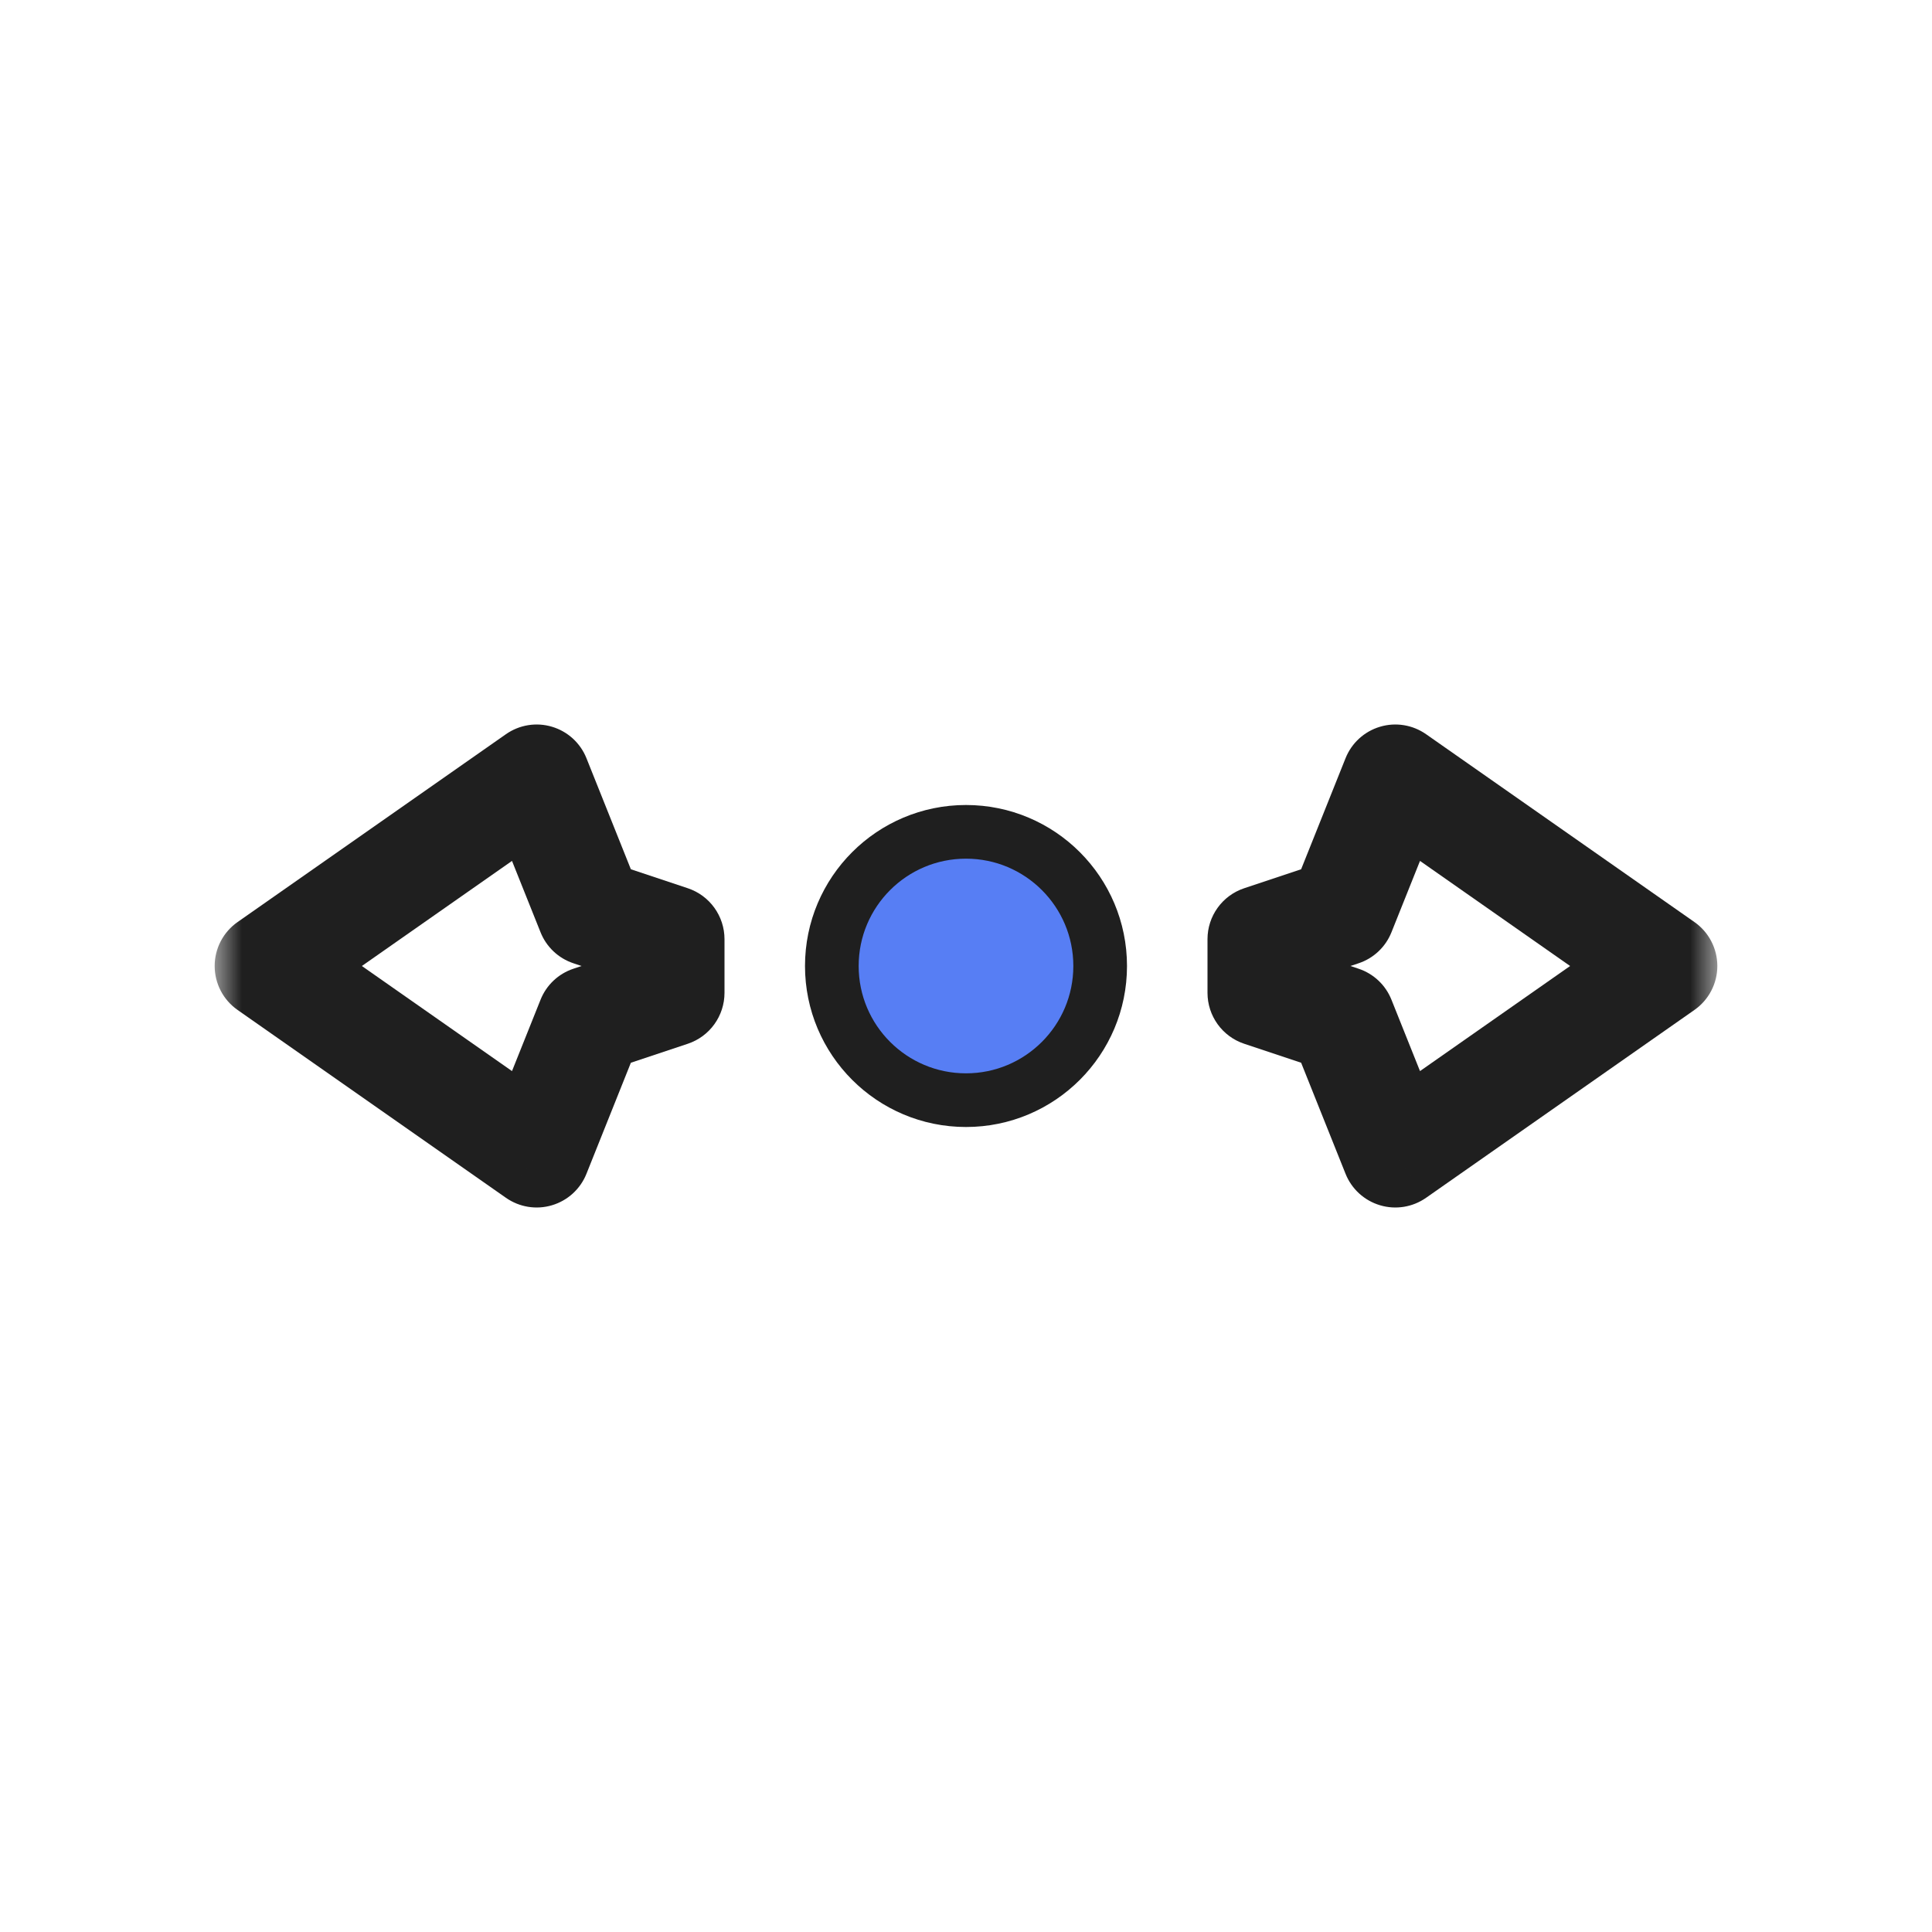 <svg width="36" height="36" viewBox="0 0 36 36" fill="none" xmlns="http://www.w3.org/2000/svg">
<g filter="url(#filter0_d_197_3643)">
<circle cx="18" cy="18" r="2.5" fill="#577EF4" stroke="#1F1F1F" stroke-linejoin="round"/>
<mask id="path-2-outside-1_197_3643" maskUnits="userSpaceOnUse" x="4" y="13" width="28" height="10" fill="black">
<rect fill="white" x="4" y="13" width="28" height="10"/>
<path fill-rule="evenodd" clip-rule="evenodd" d="M26 14.5L31 18L26 21.5L25 19L23.5 18.5V17.5L25 17L26 14.5ZM10 21.5L5 18L10 14.5L11 17L12.5 17.5V18.5L11 19L10 21.5Z"/>
</mask>
<path fill-rule="evenodd" clip-rule="evenodd" d="M26 14.5L31 18L26 21.5L25 19L23.5 18.5V17.5L25 17L26 14.5ZM10 21.5L5 18L10 14.5L11 17L12.5 17.5V18.5L11 19L10 21.5Z" fill="white"/>
<path d="M31 18L31.573 18.819C31.841 18.632 32 18.326 32 18C32 17.674 31.841 17.368 31.573 17.181L31 18ZM26 14.5L26.573 13.681C26.323 13.506 26.007 13.454 25.714 13.542C25.422 13.629 25.185 13.845 25.072 14.129L26 14.5ZM26 21.5L25.072 21.871C25.185 22.155 25.422 22.371 25.714 22.458C26.007 22.546 26.323 22.494 26.573 22.319L26 21.5ZM25 19L25.928 18.629C25.819 18.355 25.595 18.144 25.316 18.051L25 19ZM23.5 18.5H22.5C22.5 18.93 22.775 19.313 23.184 19.449L23.5 18.5ZM23.5 17.5L23.184 16.551C22.775 16.687 22.5 17.07 22.5 17.5H23.5ZM25 17L25.316 17.949C25.595 17.856 25.819 17.645 25.928 17.371L25 17ZM5 18L4.427 17.181C4.159 17.368 4 17.674 4 18C4 18.326 4.159 18.632 4.427 18.819L5 18ZM10 21.5L9.427 22.319C9.677 22.494 9.993 22.546 10.286 22.458C10.578 22.371 10.815 22.155 10.928 21.871L10 21.5ZM10 14.5L10.928 14.129C10.815 13.845 10.578 13.629 10.286 13.542C9.993 13.454 9.677 13.506 9.427 13.681L10 14.5ZM11 17L10.072 17.371C10.181 17.645 10.405 17.856 10.684 17.949L11 17ZM12.5 17.5H13.5C13.5 17.07 13.225 16.687 12.816 16.551L12.5 17.5ZM12.5 18.5L12.816 19.449C13.225 19.313 13.5 18.93 13.5 18.5H12.5ZM11 19L10.684 18.051C10.405 18.144 10.181 18.355 10.072 18.629L11 19ZM31.573 17.181L26.573 13.681L25.427 15.319L30.427 18.819L31.573 17.181ZM26.573 22.319L31.573 18.819L30.427 17.181L25.427 20.681L26.573 22.319ZM24.072 19.371L25.072 21.871L26.928 21.129L25.928 18.629L24.072 19.371ZM23.184 19.449L24.684 19.949L25.316 18.051L23.816 17.551L23.184 19.449ZM22.5 17.5V18.5H24.5V17.5H22.5ZM24.684 16.051L23.184 16.551L23.816 18.449L25.316 17.949L24.684 16.051ZM25.072 14.129L24.072 16.629L25.928 17.371L26.928 14.871L25.072 14.129ZM4.427 18.819L9.427 22.319L10.573 20.681L5.573 17.181L4.427 18.819ZM9.427 13.681L4.427 17.181L5.573 18.819L10.573 15.319L9.427 13.681ZM11.928 16.629L10.928 14.129L9.072 14.871L10.072 17.371L11.928 16.629ZM12.816 16.551L11.316 16.051L10.684 17.949L12.184 18.449L12.816 16.551ZM13.5 18.5V17.5H11.5V18.5H13.5ZM11.316 19.949L12.816 19.449L12.184 17.551L10.684 18.051L11.316 19.949ZM10.928 21.871L11.928 19.371L10.072 18.629L9.072 21.129L10.928 21.871Z" fill="#1F1F1F" mask="url(#path-2-outside-1_197_3643)"/>
</g>
<defs>
<filter id="filter0_d_197_3643" x="0" y="0" width="36" height="36" filterUnits="userSpaceOnUse" color-interpolation-filters="sRGB">
<feFlood flood-opacity="0" result="BackgroundImageFix"/>
<feColorMatrix in="SourceAlpha" type="matrix" values="0 0 0 0 0 0 0 0 0 0 0 0 0 0 0 0 0 0 127 0" result="hardAlpha"/>
<feOffset/>
<feGaussianBlur stdDeviation="1"/>
<feColorMatrix type="matrix" values="0 0 0 0 0 0 0 0 0 0 0 0 0 0 0 0 0 0 0.2 0"/>
<feBlend mode="normal" in2="BackgroundImageFix" result="effect1_dropShadow_197_3643"/>
<feBlend mode="normal" in="SourceGraphic" in2="effect1_dropShadow_197_3643" result="shape"/>
</filter>
</defs>
</svg>
